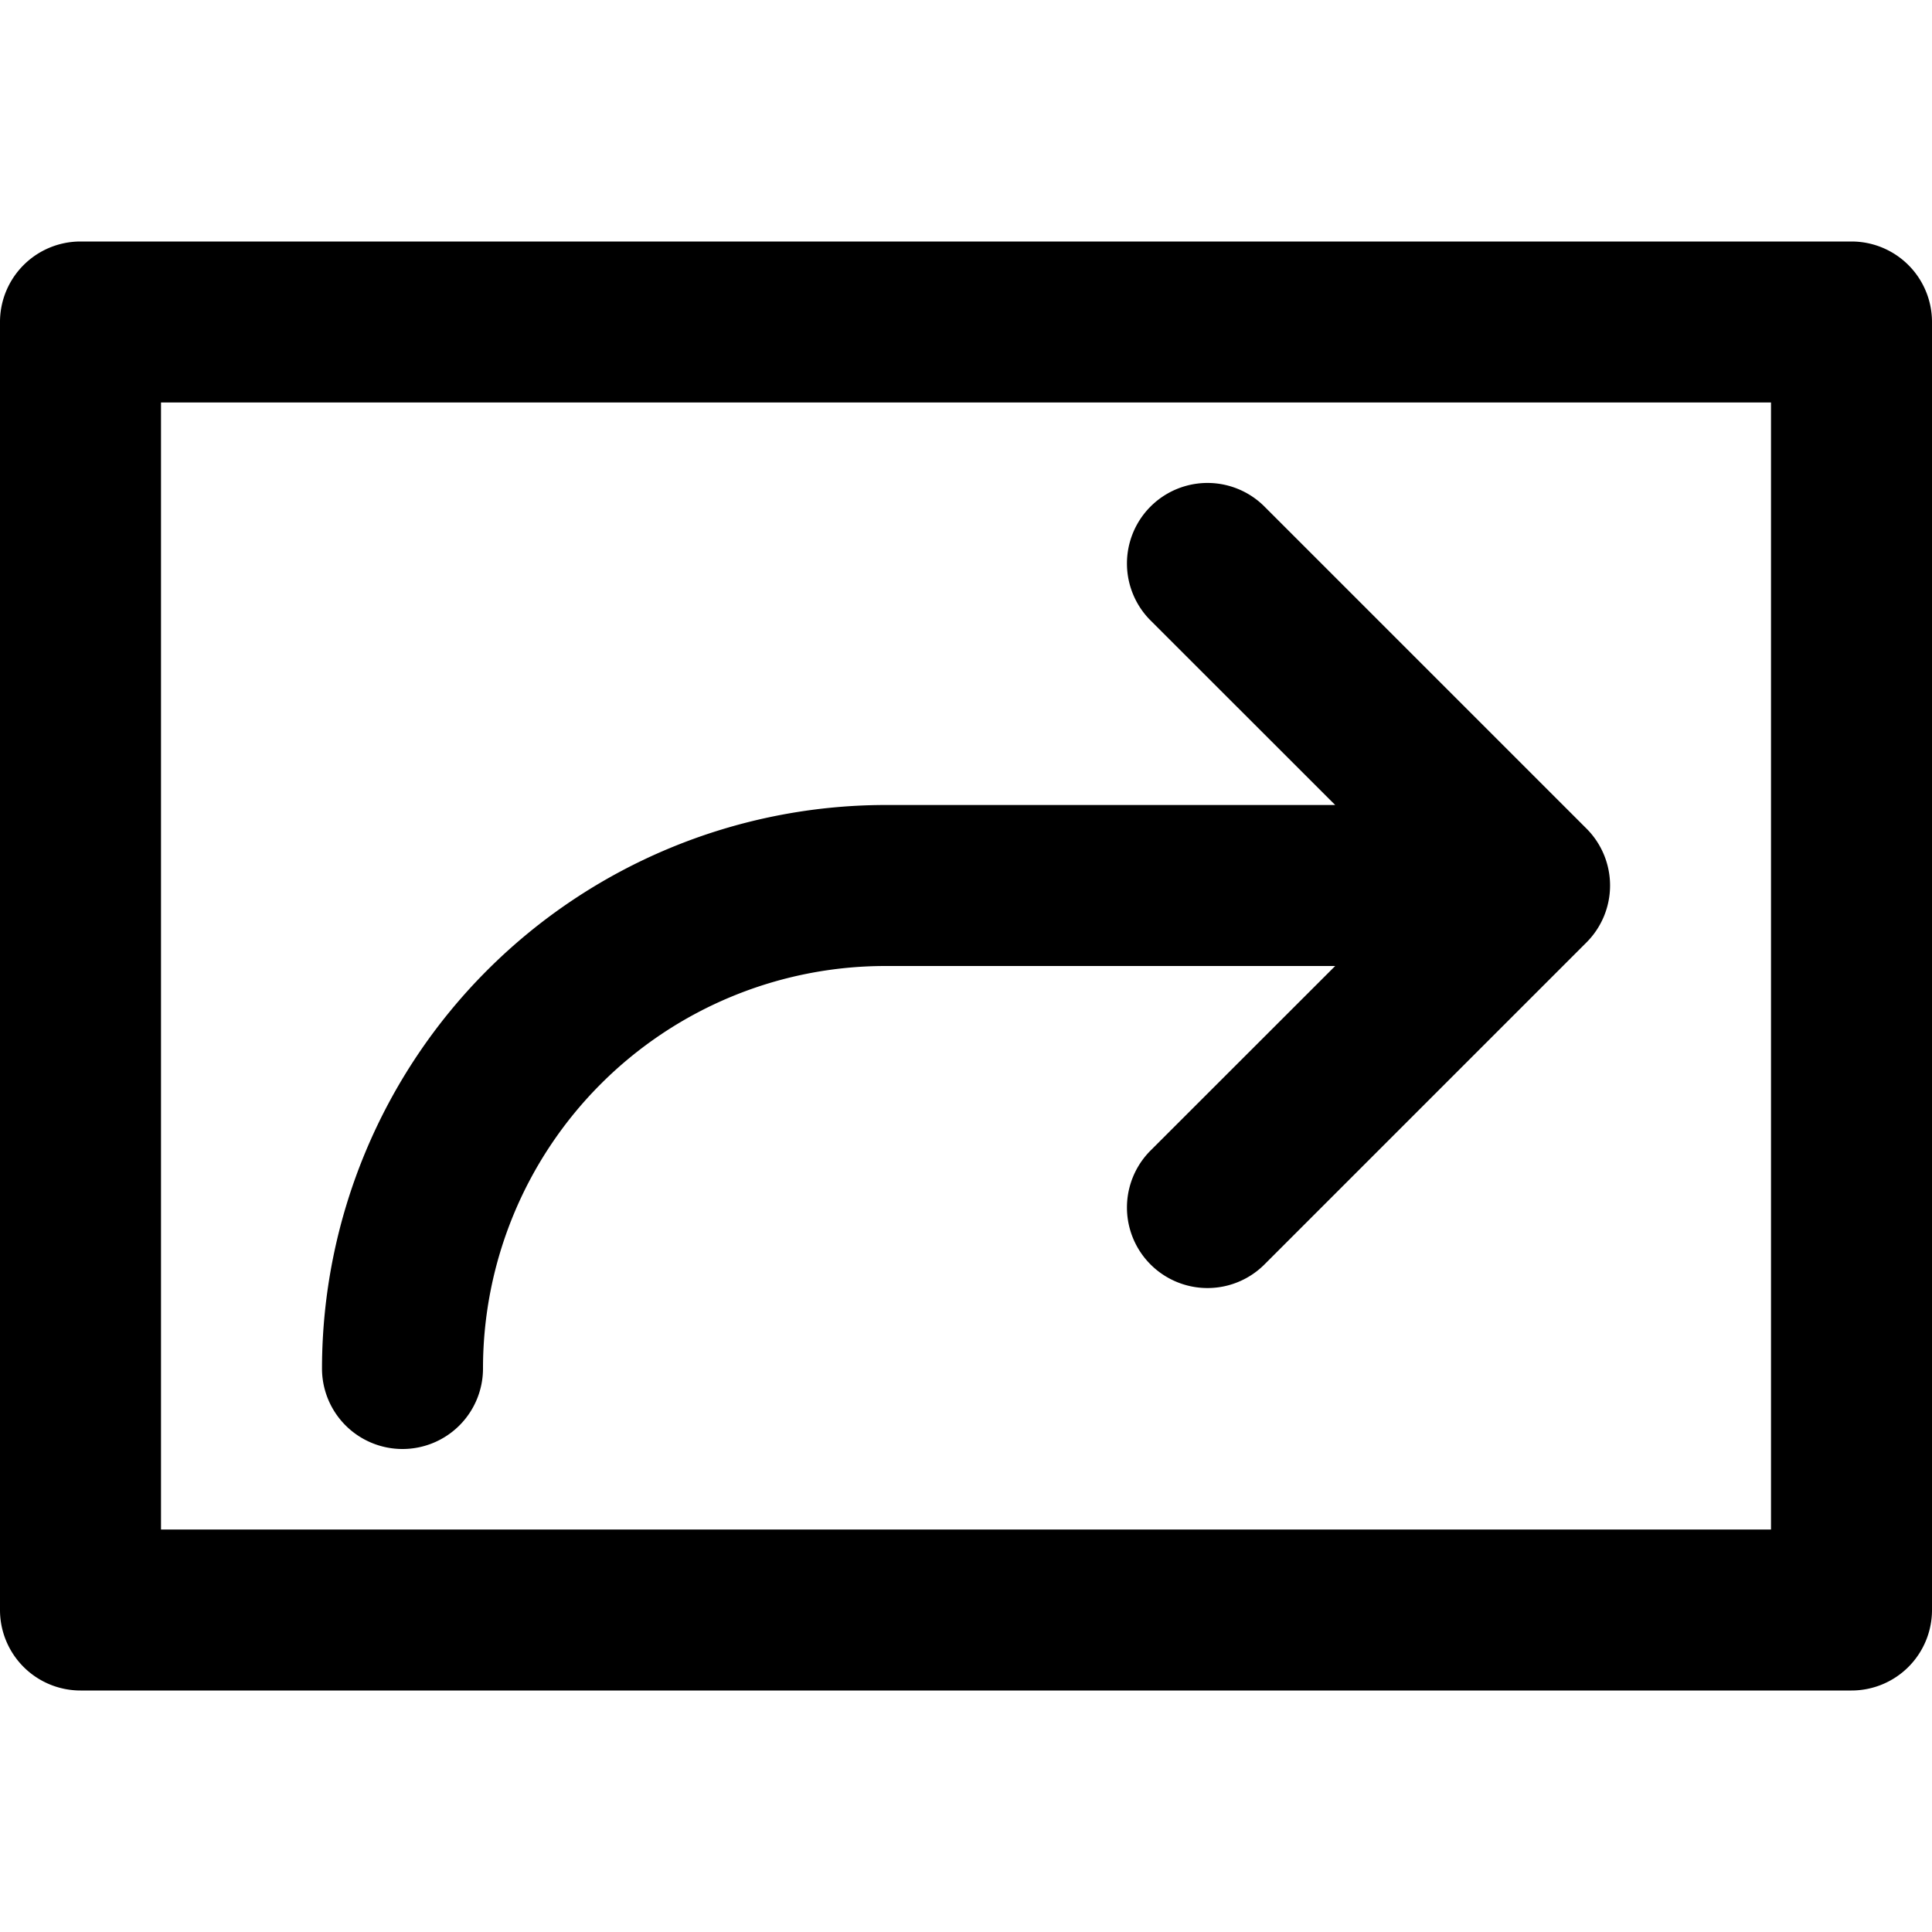 <svg id="icon" xmlns="http://www.w3.org/2000/svg" viewBox="0 0 192 192">
<path d="M40,144a8,8,0,0,0,8-8A40,40,0,0,1,88,96h44.69l-18.35,18.34a8,8,0,0,0,11.32,11.32l32-32a8,8,0,0,0,0-11.32l-32-32a8,8,0,0,0-11.32,11.32L132.69,80H88a56.06,56.06,0,0,0-56,56A8,8,0,0,0,40,144Z"/>
<path d="M184,24H8a8,8,0,0,0-8,8V160a8,8,0,0,0,8,8H184a8,8,0,0,0,8-8V32A8,8,0,0,0,184,24Zm-8,128H16V40H176Z"/>
</svg>